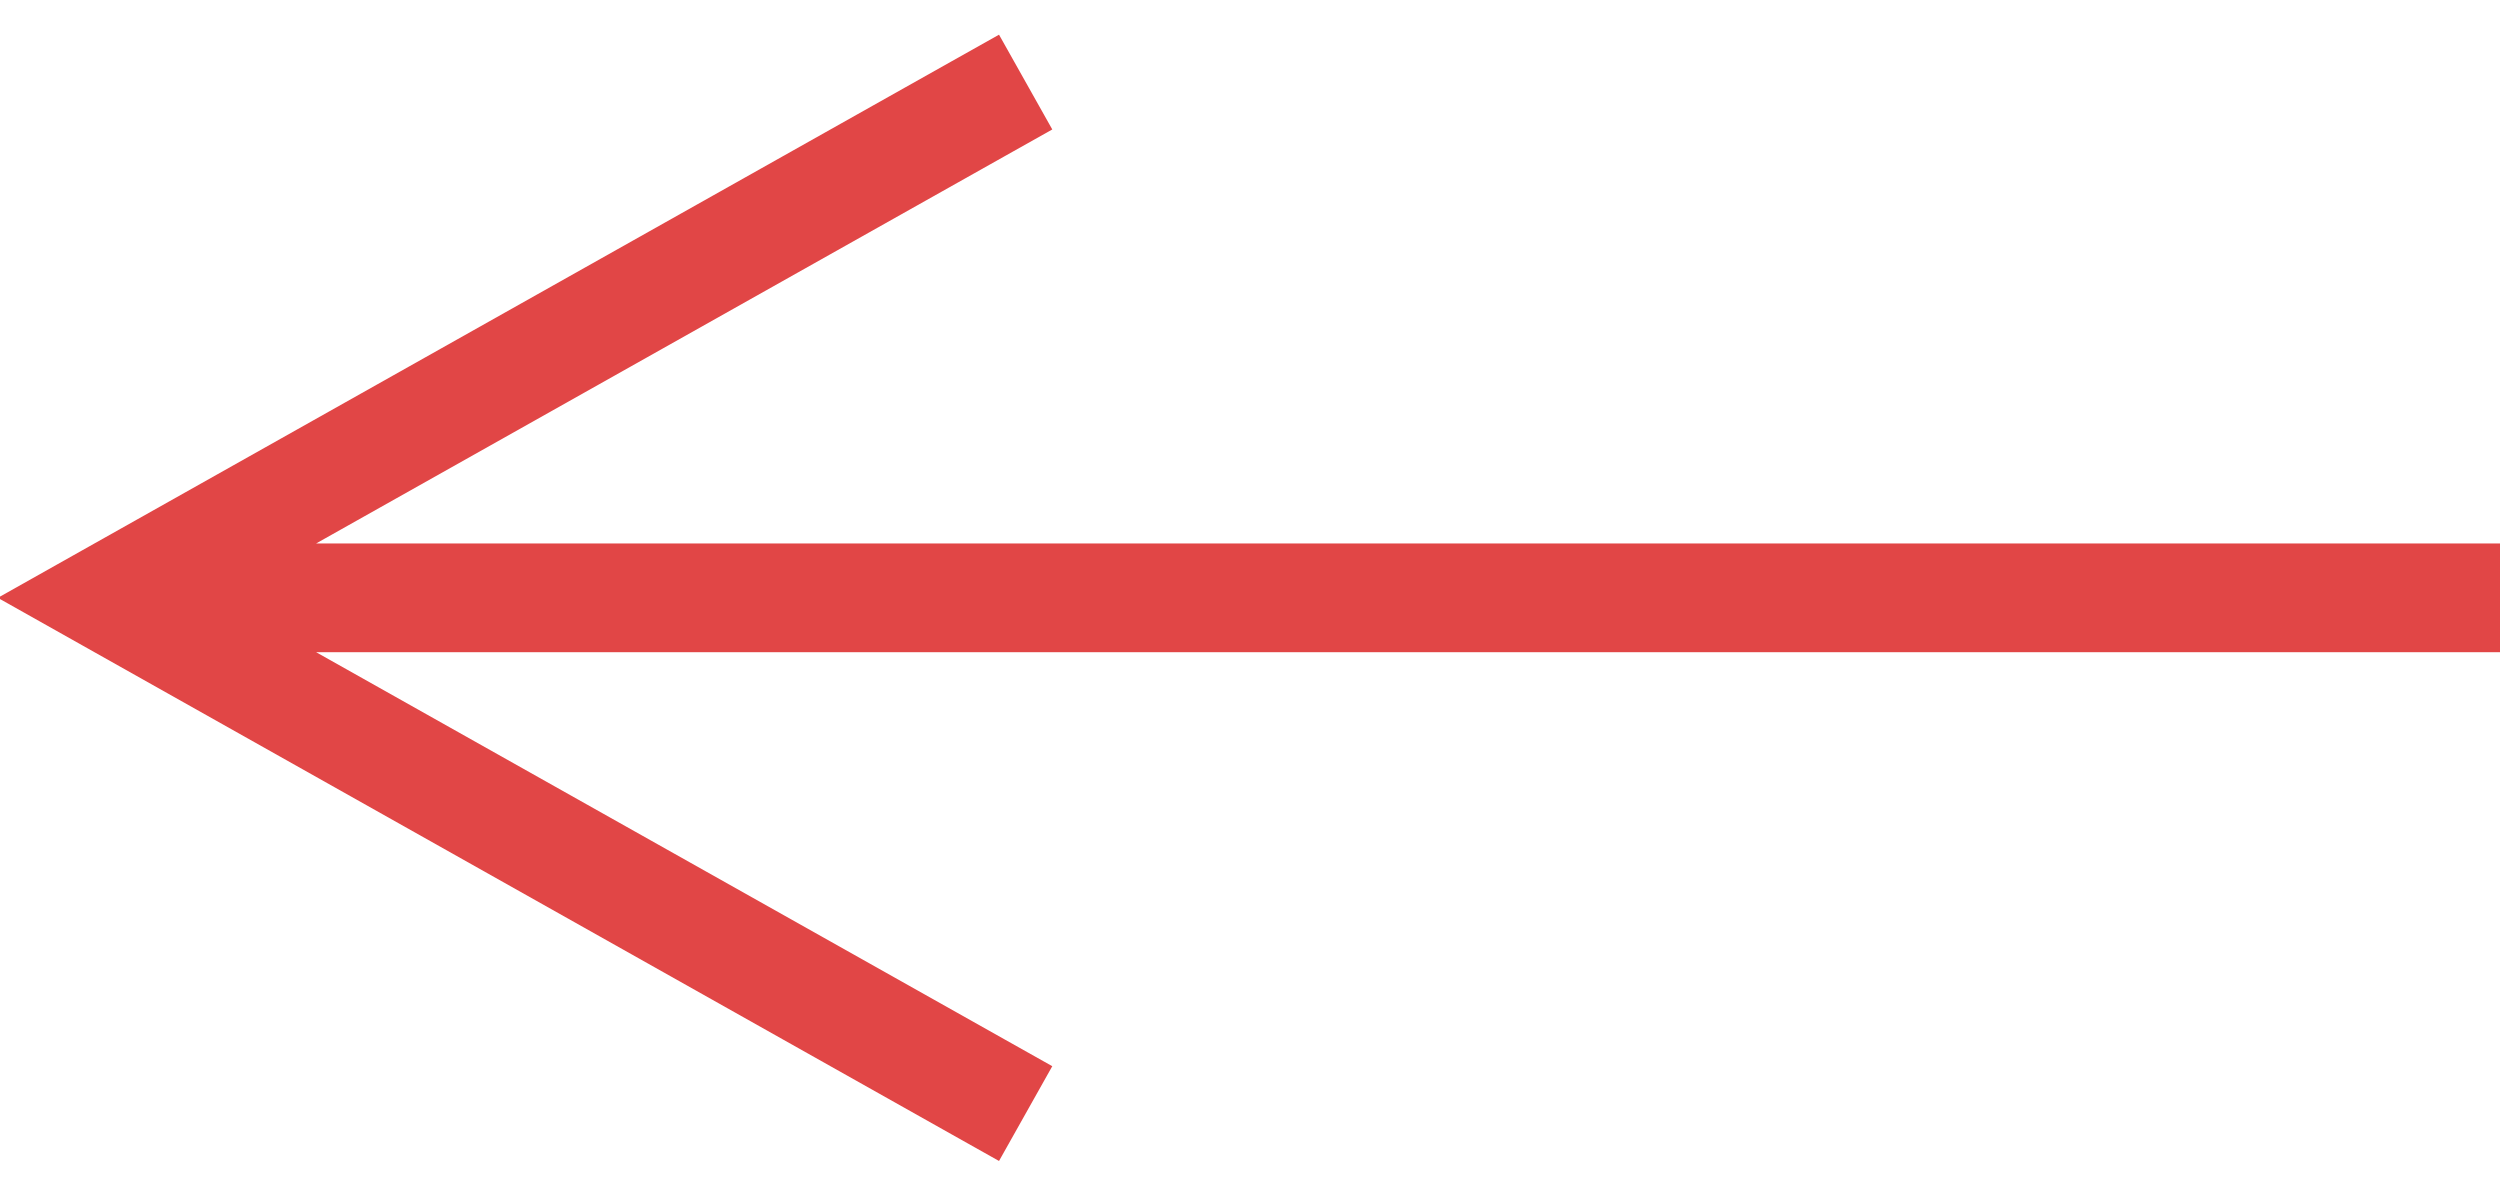 <svg xmlns="http://www.w3.org/2000/svg" width="23" height="11" xmlns:v="https://vecta.io/nano"><path d="M9.191.319l.49.872-.436.245L2.908 5H23v1H2.908l6.337 3.564.436.245-.49.872-.436-.245-8-4.5L-.02 5.5l.775-.436 8-4.5.436-.245z" fill="#e14646"/></svg>